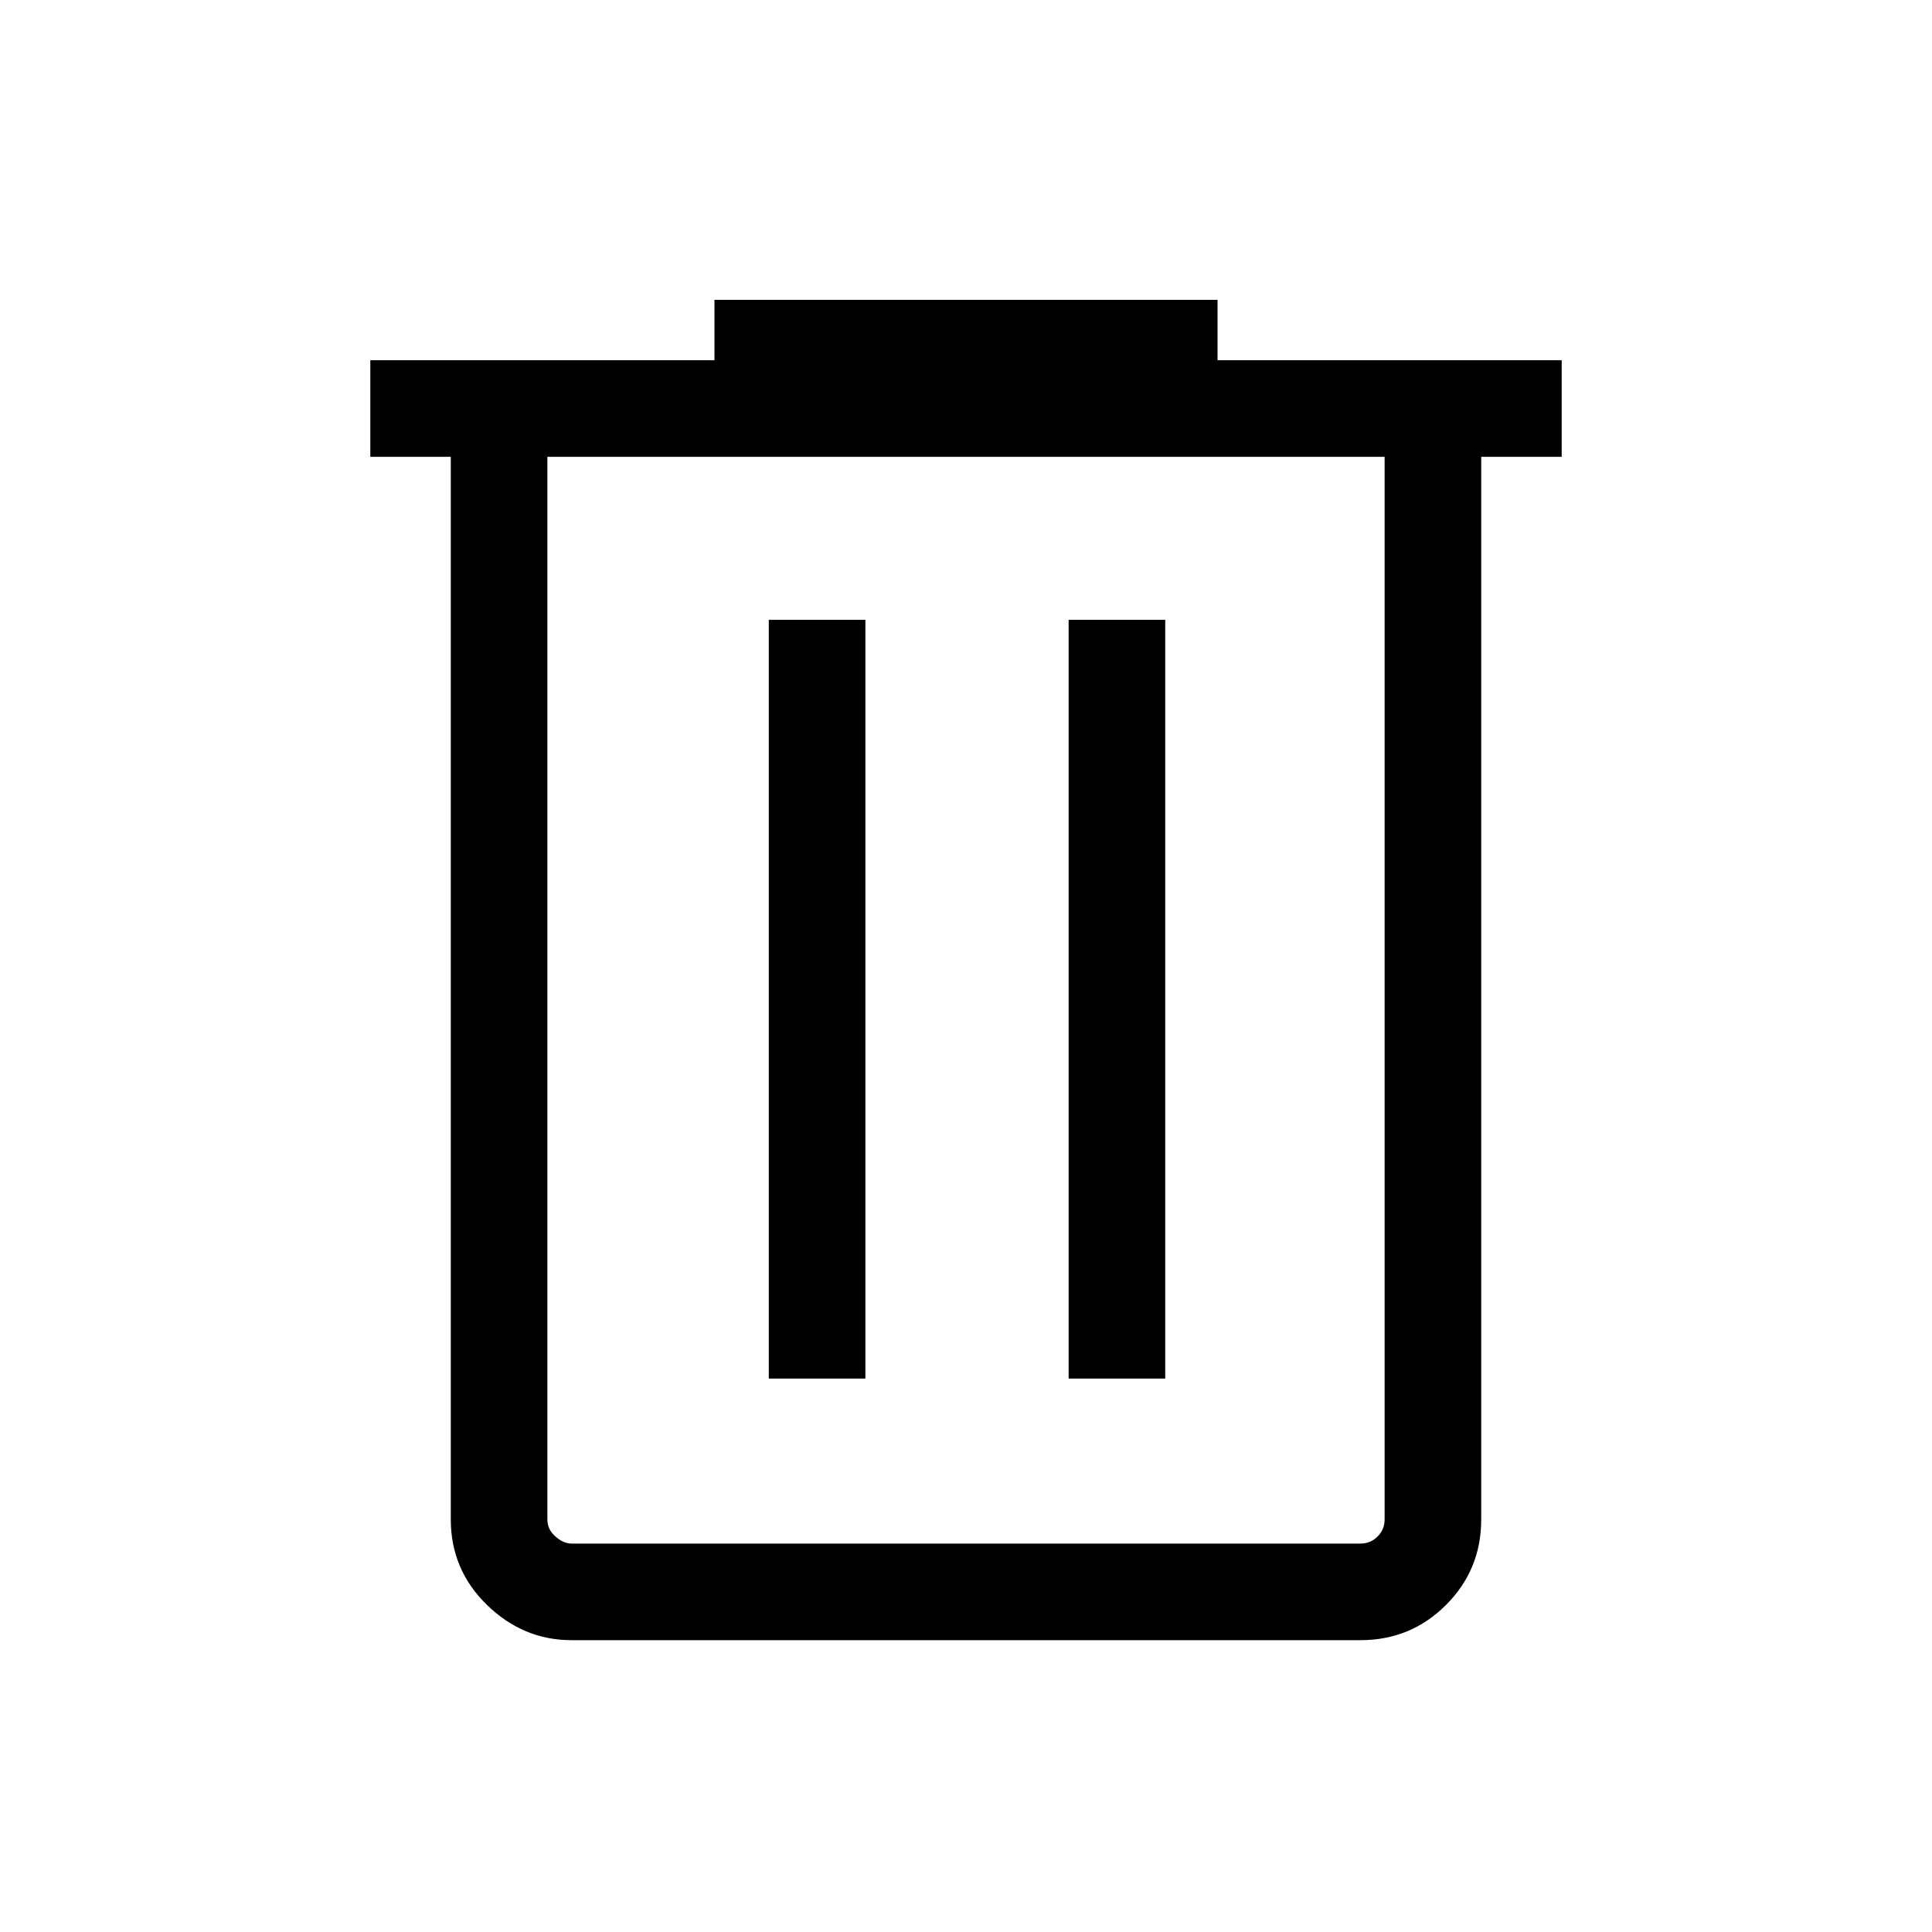 <svg xmlns="http://www.w3.org/2000/svg" height="40" width="40"><path d="M11.833 33.958q-1 0-1.75-.729t-.75-1.771v-22H7.667v-2h7.125v-1.25h10.416v1.25h7.125v2h-1.666v22q0 1.042-.729 1.771-.73.729-1.771.729Zm16.834-24.5H11.333v22q0 .209.167.354.167.146.333.146h16.334q.208 0 .354-.146.146-.145.146-.354Zm-12.75 19.084h2V12.833h-2Zm6.208 0h2V12.833h-2ZM11.333 9.458v22.5-.5Z"/></svg>